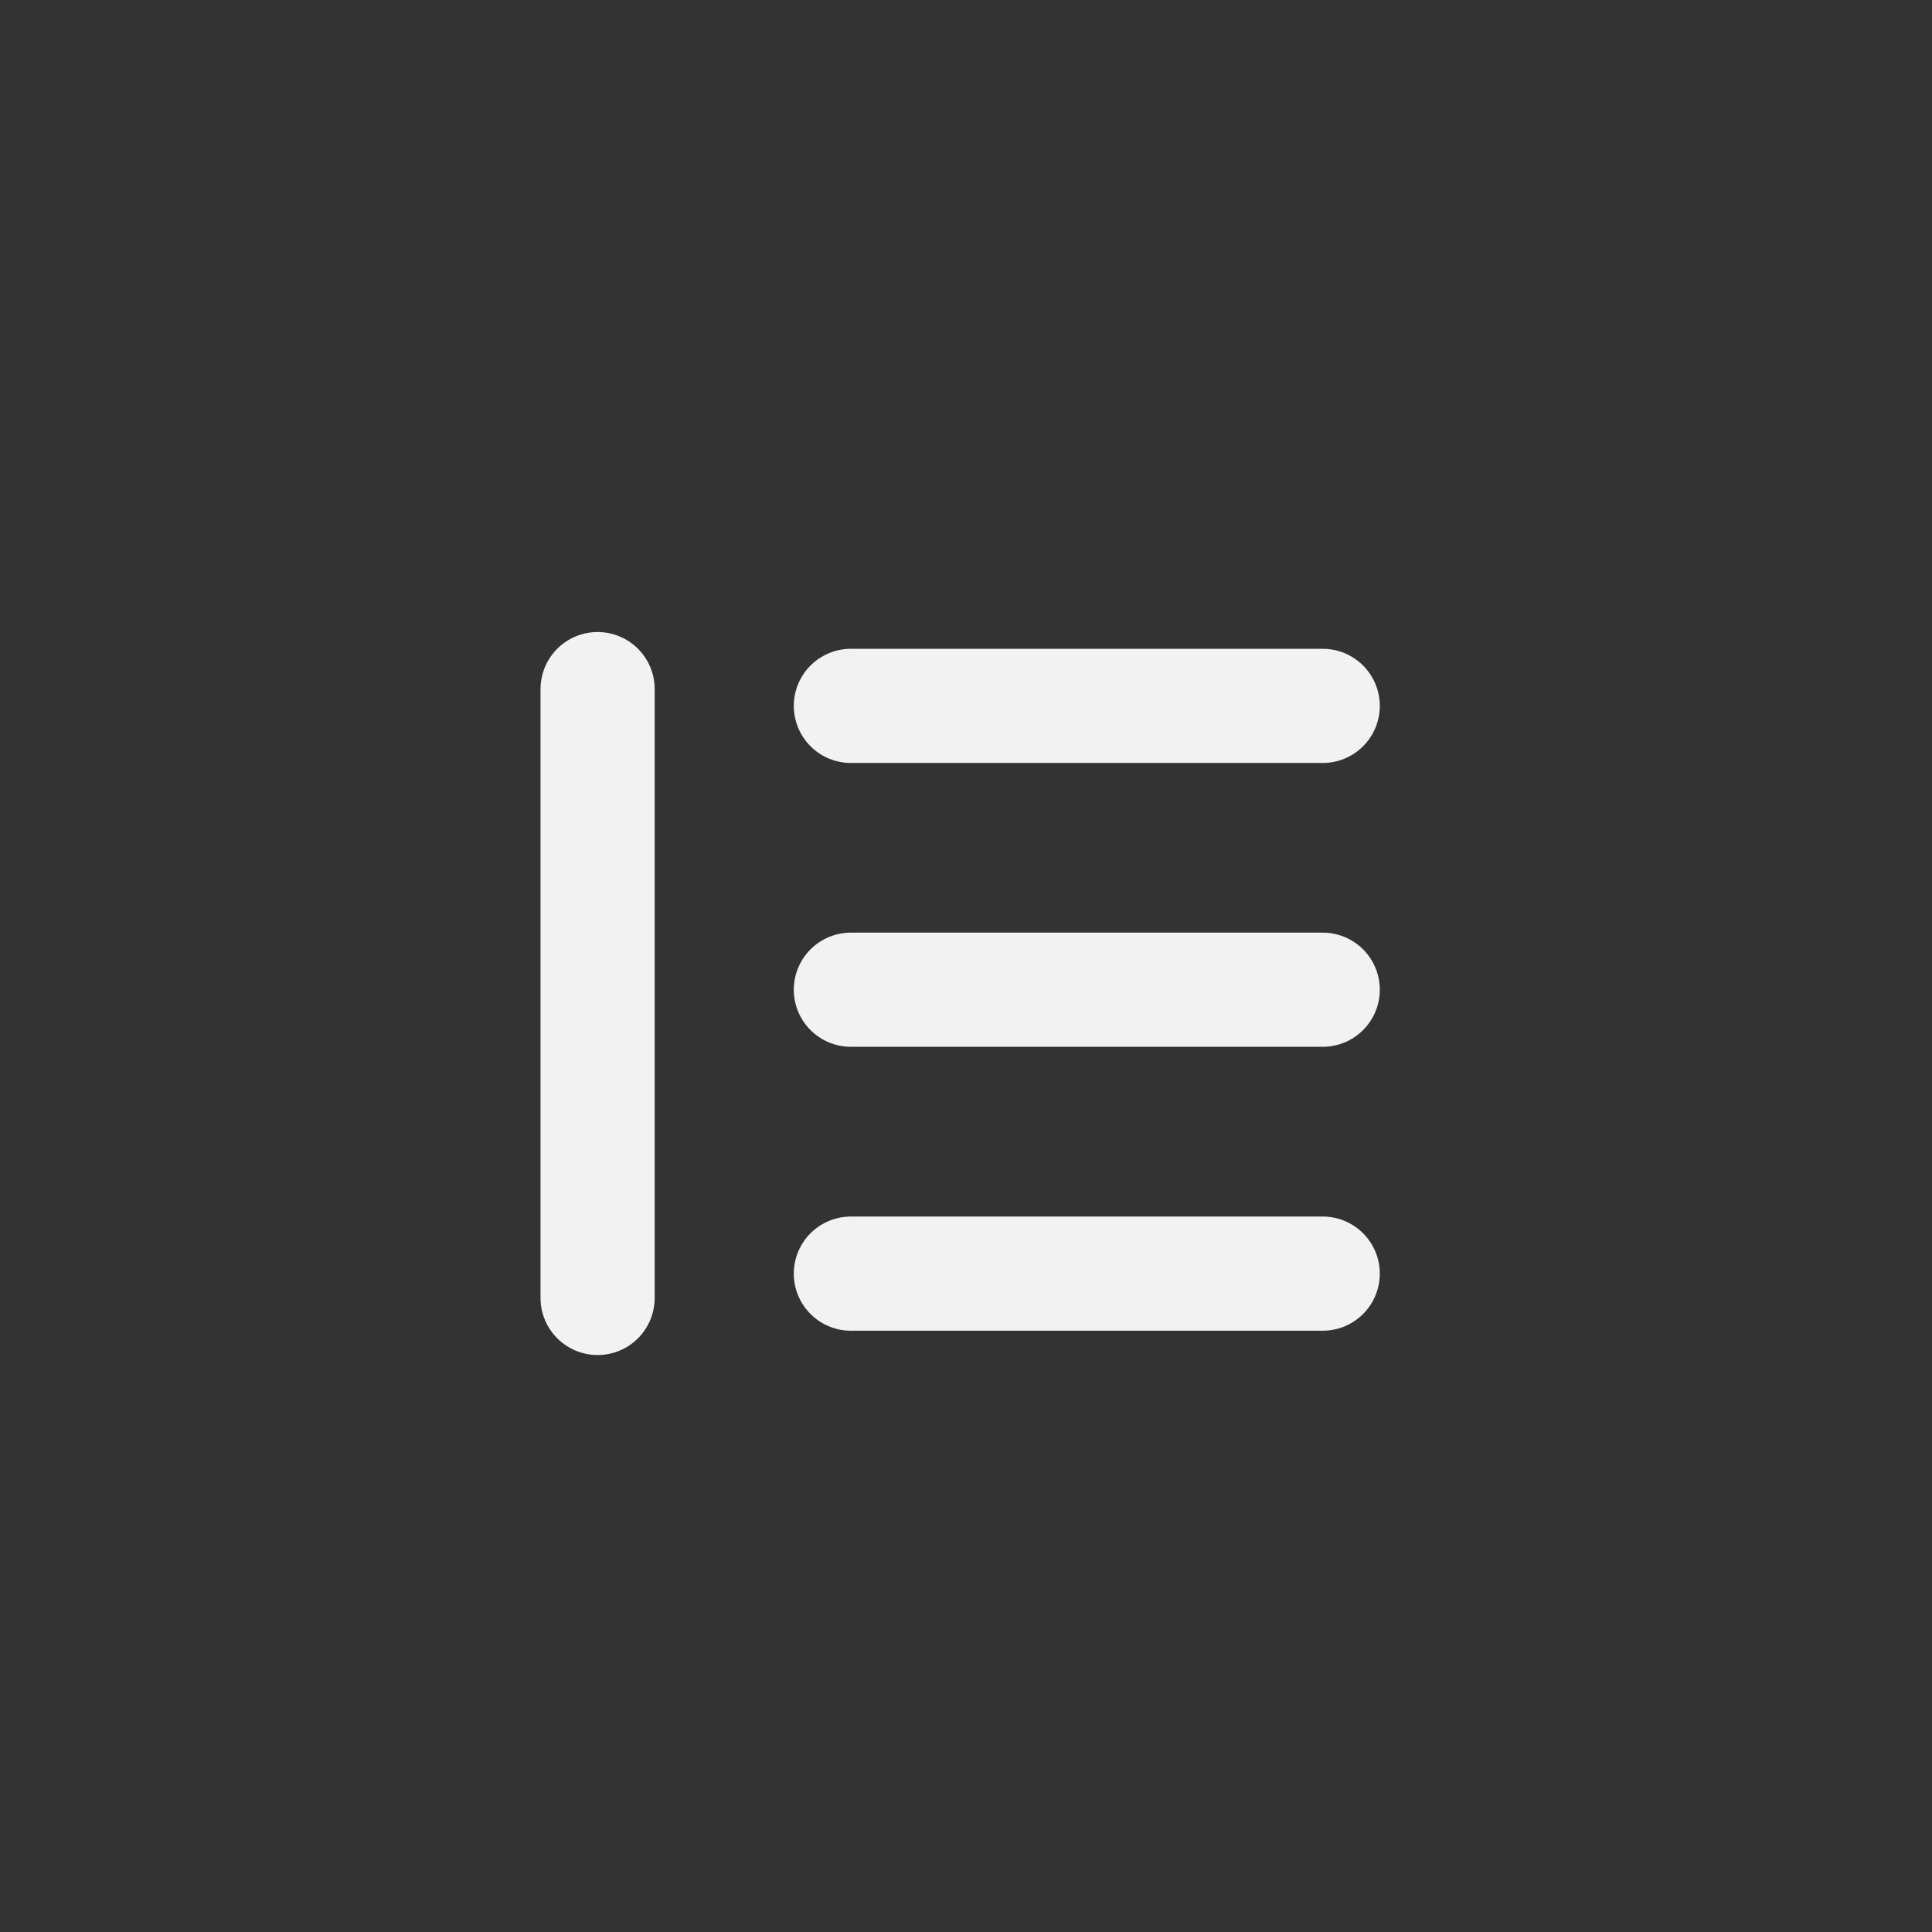 <?xml version="1.0" encoding="UTF-8" standalone="no"?>
<svg
   xmlns:dc="http://purl.org/dc/elements/1.1/"
   xmlns:cc="http://creativecommons.org/ns#"
   xmlns:rdf="http://www.w3.org/1999/02/22-rdf-syntax-ns#"
   xmlns:svg="http://www.w3.org/2000/svg"
   xmlns="http://www.w3.org/2000/svg"
   xmlns:sodipodi="http://sodipodi.sourceforge.net/DTD/sodipodi-0.dtd"
   xmlns:inkscape="http://www.inkscape.org/namespaces/inkscape"
   id="svg4306"
   style="enable-background:new"
   width="22"
   height="22"
   version="1.1"
   inkscape:version="1.0.1 (3bc2e813f5, 2020-09-07)"
   sodipodi:docname="tiling.svg">
  <rect width="100%" height="100%" fill="#333333" stroke="none"/>
  <defs
     id="defs26" />
  <sodipodi:namedview
     pagecolor="#323232"
     bordercolor="#666666"
     borderopacity="1"
     objecttolerance="10"
     gridtolerance="10"
     guidetolerance="10"
     inkscape:pageopacity="0"
     inkscape:pageshadow="2"
     inkscape:window-width="1918"
     inkscape:window-height="1158"
     id="namedview24"
     showgrid="false"
     inkscape:zoom="10.727273"
     inkscape:cx="22.200159"
     inkscape:cy="15.372382"
     inkscape:window-x="0"
     inkscape:window-y="20"
     inkscape:window-maximized="1"
     inkscape:current-layer="g4176"
     inkscape:document-rotation="0" />
  <g
     style="enable-background:new"
     id="g4183"
     transform="translate(65.818,-24.225)">
    <g
       id="g4271">
      <g
         style="enable-background:new"
         id="g4176"
         transform="translate(102.683,58.303)">
        <rect
           style="fill:none;fill-opacity:1;stroke:none;stroke-width:0.6;stroke-linecap:square;stroke-linejoin:miter;stroke-miterlimit:4;stroke-dasharray:none;stroke-opacity:1;enable-background:new"
           id="rect4272"
           width="22"
           height="22"
           x="-167.869"
           y="-34.461"
           rx="0.665"
           ry="0.832" />
        <path
           style="fill:none;fill-rule:evenodd;stroke:#f2f2f2;stroke-width:1.3;stroke-linecap:round;stroke-linejoin:miter;stroke-miterlimit:4;stroke-dasharray:none;stroke-opacity:1"
           d="m -158.812,-19.575 h 5.373"
           id="path6971"
           inkscape:connector-curvature="0"
           sodipodi:nodetypes="cc" />
        <path
           style="fill:none;fill-rule:evenodd;stroke:#f2f2f2;stroke-width:1.3;stroke-linecap:round;stroke-linejoin:miter;stroke-miterlimit:4;stroke-dasharray:none;stroke-opacity:1;enable-background:new"
           d="m -158.812,-22.808 h 5.373"
           id="path6971-3"
           inkscape:connector-curvature="0"
           sodipodi:nodetypes="cc" />
        <path
           style="fill:none;fill-rule:evenodd;stroke:#f2f2f2;stroke-width:1.3;stroke-linecap:round;stroke-linejoin:miter;stroke-miterlimit:4;stroke-dasharray:none;stroke-opacity:1;enable-background:new"
           d="m -158.812,-26.04 h 5.373"
           id="path6971-3-6"
           inkscape:connector-curvature="0"
           sodipodi:nodetypes="cc" />
        <path
           style="fill:none;fill-rule:evenodd;stroke:#f2f2f2;stroke-width:1.3;stroke-linecap:round;stroke-linejoin:miter;stroke-miterlimit:4;stroke-dasharray:none;stroke-opacity:1;enable-background:new"
           d="m -161.696,-26.231 -3e-5,6.933"
           id="path6971-3-6-6"
           inkscape:connector-curvature="0"
           sodipodi:nodetypes="cc" />
      </g>
    </g>
  </g>
</svg>
